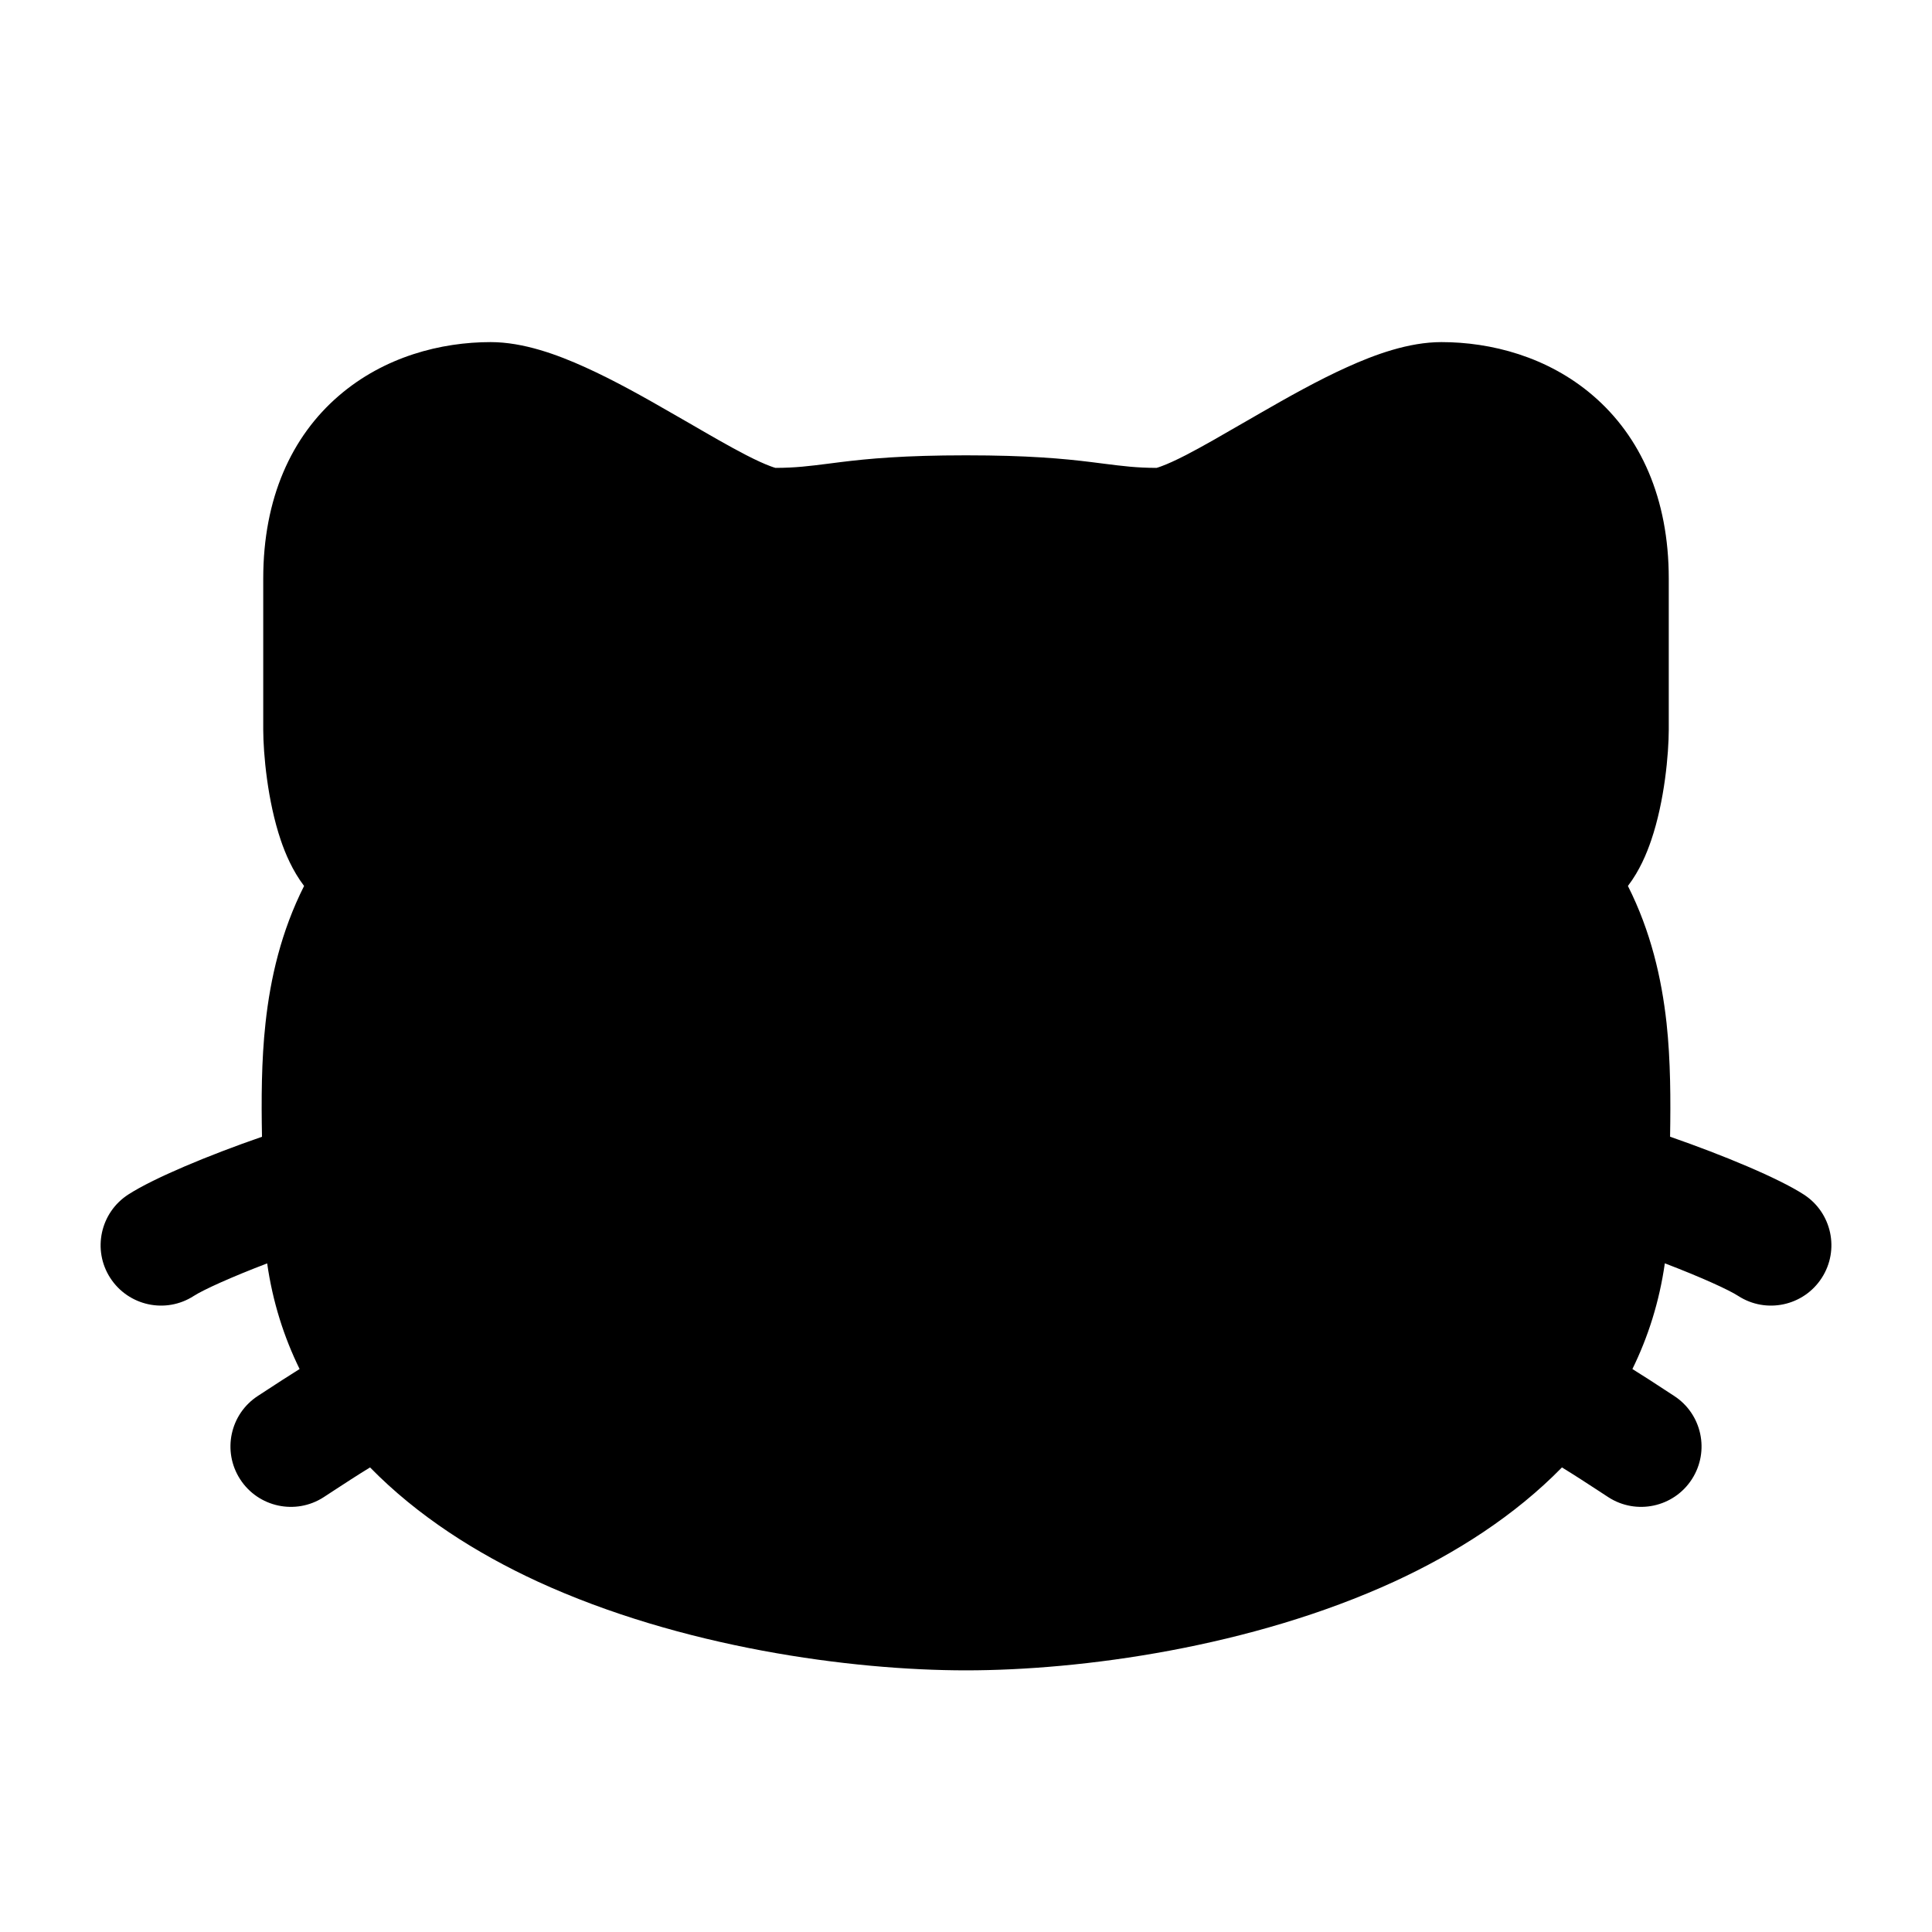 <svg width="28" height="28" viewBox="0 0 28 28" fill="none" xmlns="http://www.w3.org/2000/svg">
      <path fillRule="evenodd" clipRule="evenodd" d="M14.023 17.427C13.683 17.427 13.336 17.479 13.041 17.593C12.897 17.649 12.72 17.737 12.565 17.879C12.409 18.023 12.207 18.287 12.207 18.667C12.207 19.046 12.409 19.311 12.565 19.454C12.72 19.596 12.897 19.684 13.041 19.74C13.336 19.854 13.683 19.906 14.023 19.906C14.363 19.906 14.71 19.854 15.004 19.74C15.149 19.684 15.325 19.596 15.481 19.454C15.637 19.311 15.839 19.046 15.839 18.667C15.839 18.287 15.637 18.023 15.481 17.879C15.325 17.737 15.149 17.649 15.004 17.593C14.71 17.479 14.363 17.427 14.023 17.427Z"  />
      <path d="M16.376 14.754C16.568 14.443 16.949 14.073 17.519 14.073C18.089 14.073 18.47 14.443 18.662 14.754C18.863 15.078 18.958 15.471 18.958 15.859C18.958 16.247 18.863 16.64 18.662 16.965C18.47 17.275 18.089 17.646 17.519 17.646C16.949 17.646 16.568 17.275 16.376 16.965C16.175 16.64 16.079 16.247 16.079 15.859C16.079 15.471 16.175 15.078 16.376 14.754Z" fill="black" />
      <path d="M10.519 14.073C9.949 14.073 9.569 14.443 9.376 14.754C9.175 15.078 9.08 15.471 9.08 15.859C9.08 16.247 9.175 16.64 9.376 16.965C9.569 17.275 9.949 17.646 10.519 17.646C11.089 17.646 11.47 17.275 11.662 16.965C11.863 16.64 11.959 16.247 11.959 15.859C11.959 15.471 11.863 15.078 11.662 14.754C11.47 14.443 11.089 14.073 10.519 14.073Z" fill="black" />
      <path fillRule="evenodd" clipRule="evenodd" d="M7.111 4.958C6.395 4.958 5.57 5.167 4.91 5.736C4.226 6.325 3.815 7.219 3.815 8.385V10.573L3.815 10.576C3.816 10.919 3.875 11.605 4.07 12.179C4.134 12.367 4.237 12.616 4.407 12.84C4.076 13.497 3.919 14.174 3.848 14.828C3.788 15.373 3.787 15.946 3.797 16.475C3.025 16.742 2.227 17.074 1.859 17.312C1.453 17.574 1.336 18.116 1.598 18.521C1.861 18.927 2.402 19.044 2.808 18.782C2.944 18.694 3.345 18.511 3.872 18.31C3.952 18.869 4.115 19.378 4.342 19.841C4.161 19.954 4 20.059 3.872 20.143C3.823 20.175 3.779 20.203 3.74 20.229C3.334 20.491 3.218 21.032 3.48 21.438C3.742 21.844 4.284 21.961 4.69 21.699C4.738 21.668 4.789 21.634 4.843 21.599C4.996 21.499 5.172 21.384 5.363 21.267C6.051 21.97 6.905 22.512 7.792 22.921C9.87 23.876 12.331 24.208 14 24.208C15.67 24.208 18.13 23.876 20.208 22.921C21.095 22.512 21.949 21.97 22.637 21.267C22.828 21.384 23.004 21.499 23.157 21.599C23.211 21.634 23.262 21.668 23.31 21.699C23.716 21.961 24.258 21.844 24.52 21.438C24.782 21.032 24.666 20.491 24.26 20.229C24.221 20.203 24.177 20.175 24.128 20.143C24 20.059 23.84 19.954 23.658 19.841C23.885 19.378 24.048 18.869 24.128 18.309C24.656 18.511 25.057 18.694 25.192 18.782C25.598 19.044 26.14 18.927 26.402 18.521C26.664 18.116 26.548 17.574 26.142 17.312C25.774 17.074 24.975 16.742 24.204 16.474C24.213 15.946 24.212 15.373 24.153 14.828C24.081 14.174 23.924 13.497 23.593 12.84C23.764 12.616 23.866 12.367 23.93 12.179C24.126 11.605 24.184 10.919 24.185 10.576L24.185 10.573V8.386C24.185 7.219 23.774 6.325 23.09 5.736C22.43 5.167 21.605 4.958 20.89 4.958C20.413 4.958 19.92 5.141 19.523 5.321C19.101 5.511 18.661 5.759 18.265 5.987C18.18 6.036 18.097 6.084 18.017 6.13L18.015 6.131C17.706 6.31 17.433 6.468 17.19 6.594C17.038 6.672 16.921 6.725 16.833 6.757C16.796 6.771 16.773 6.778 16.761 6.781C16.465 6.78 16.277 6.755 16.005 6.721C15.946 6.713 15.884 6.705 15.816 6.697C15.411 6.647 14.901 6.599 14 6.599C13.099 6.599 12.589 6.647 12.184 6.697C12.116 6.705 12.054 6.713 11.996 6.721C11.724 6.755 11.535 6.78 11.239 6.781C11.227 6.778 11.204 6.771 11.167 6.757C11.08 6.725 10.962 6.672 10.811 6.594C10.567 6.468 10.294 6.31 9.986 6.131C9.905 6.084 9.821 6.036 9.735 5.987C9.339 5.758 8.899 5.511 8.478 5.321C8.08 5.141 7.587 4.958 7.111 4.958ZM7.189 20.549C7.579 20.843 8.028 21.103 8.524 21.331C10.31 22.152 12.504 22.458 14 22.458C15.496 22.458 17.69 22.152 19.477 21.331C19.973 21.103 20.422 20.843 20.811 20.549C20.4 20.478 20.088 20.119 20.088 19.688C20.088 19.204 20.479 18.812 20.963 18.812C21.344 18.812 21.734 18.908 22.097 19.041C22.282 18.653 22.395 18.229 22.426 17.765C22.079 17.68 21.839 17.646 21.716 17.646C21.232 17.646 20.841 17.254 20.841 16.771C20.841 16.288 21.232 15.896 21.716 15.896C21.943 15.896 22.2 15.93 22.459 15.98C22.459 15.658 22.448 15.342 22.413 15.018C22.331 14.265 22.118 13.597 21.615 13.002C21.435 12.79 21.211 12.578 20.93 12.372C20.541 12.086 20.457 11.538 20.743 11.149C21.029 10.759 21.576 10.675 21.966 10.961C22.105 11.063 22.236 11.168 22.36 11.276C22.412 11.01 22.434 10.731 22.435 10.571V8.386C22.435 7.656 22.194 7.274 21.948 7.061C21.677 6.828 21.291 6.708 20.89 6.708C20.808 6.708 20.602 6.753 20.243 6.916C19.908 7.067 19.534 7.275 19.138 7.503C19.064 7.546 18.989 7.59 18.912 7.634C18.6 7.815 18.277 8.002 17.991 8.149C17.811 8.242 17.623 8.331 17.441 8.398C17.273 8.461 17.041 8.531 16.793 8.531C16.359 8.531 16.055 8.492 15.763 8.454C15.71 8.447 15.656 8.44 15.602 8.434C15.266 8.392 14.826 8.349 14 8.349C13.174 8.349 12.735 8.392 12.398 8.434C12.344 8.44 12.291 8.447 12.237 8.454C11.945 8.492 11.641 8.531 11.207 8.531C10.959 8.531 10.727 8.461 10.559 8.398C10.377 8.331 10.19 8.242 10.009 8.149C9.723 8.002 9.4 7.815 9.088 7.634C9.012 7.59 8.936 7.546 8.862 7.503C8.467 7.275 8.092 7.067 7.757 6.916C7.398 6.753 7.193 6.708 7.111 6.708C6.709 6.708 6.323 6.828 6.053 7.061C5.806 7.274 5.565 7.656 5.565 8.385V10.571C5.566 10.731 5.589 11.01 5.64 11.276C5.764 11.168 5.895 11.063 6.034 10.961C6.424 10.675 6.971 10.759 7.257 11.149C7.543 11.538 7.46 12.086 7.07 12.372C6.789 12.578 6.565 12.79 6.386 13.002C5.883 13.597 5.669 14.265 5.587 15.018C5.552 15.342 5.541 15.658 5.541 15.98C5.801 15.93 6.058 15.896 6.285 15.896C6.768 15.896 7.16 16.288 7.16 16.771C7.16 17.254 6.768 17.646 6.285 17.646C6.161 17.646 5.921 17.68 5.574 17.765C5.605 18.229 5.719 18.653 5.904 19.04C6.266 18.908 6.656 18.812 7.038 18.812C7.521 18.812 7.913 19.204 7.913 19.688C7.913 20.119 7.6 20.478 7.189 20.549Z" fill="black" />
    </svg>
